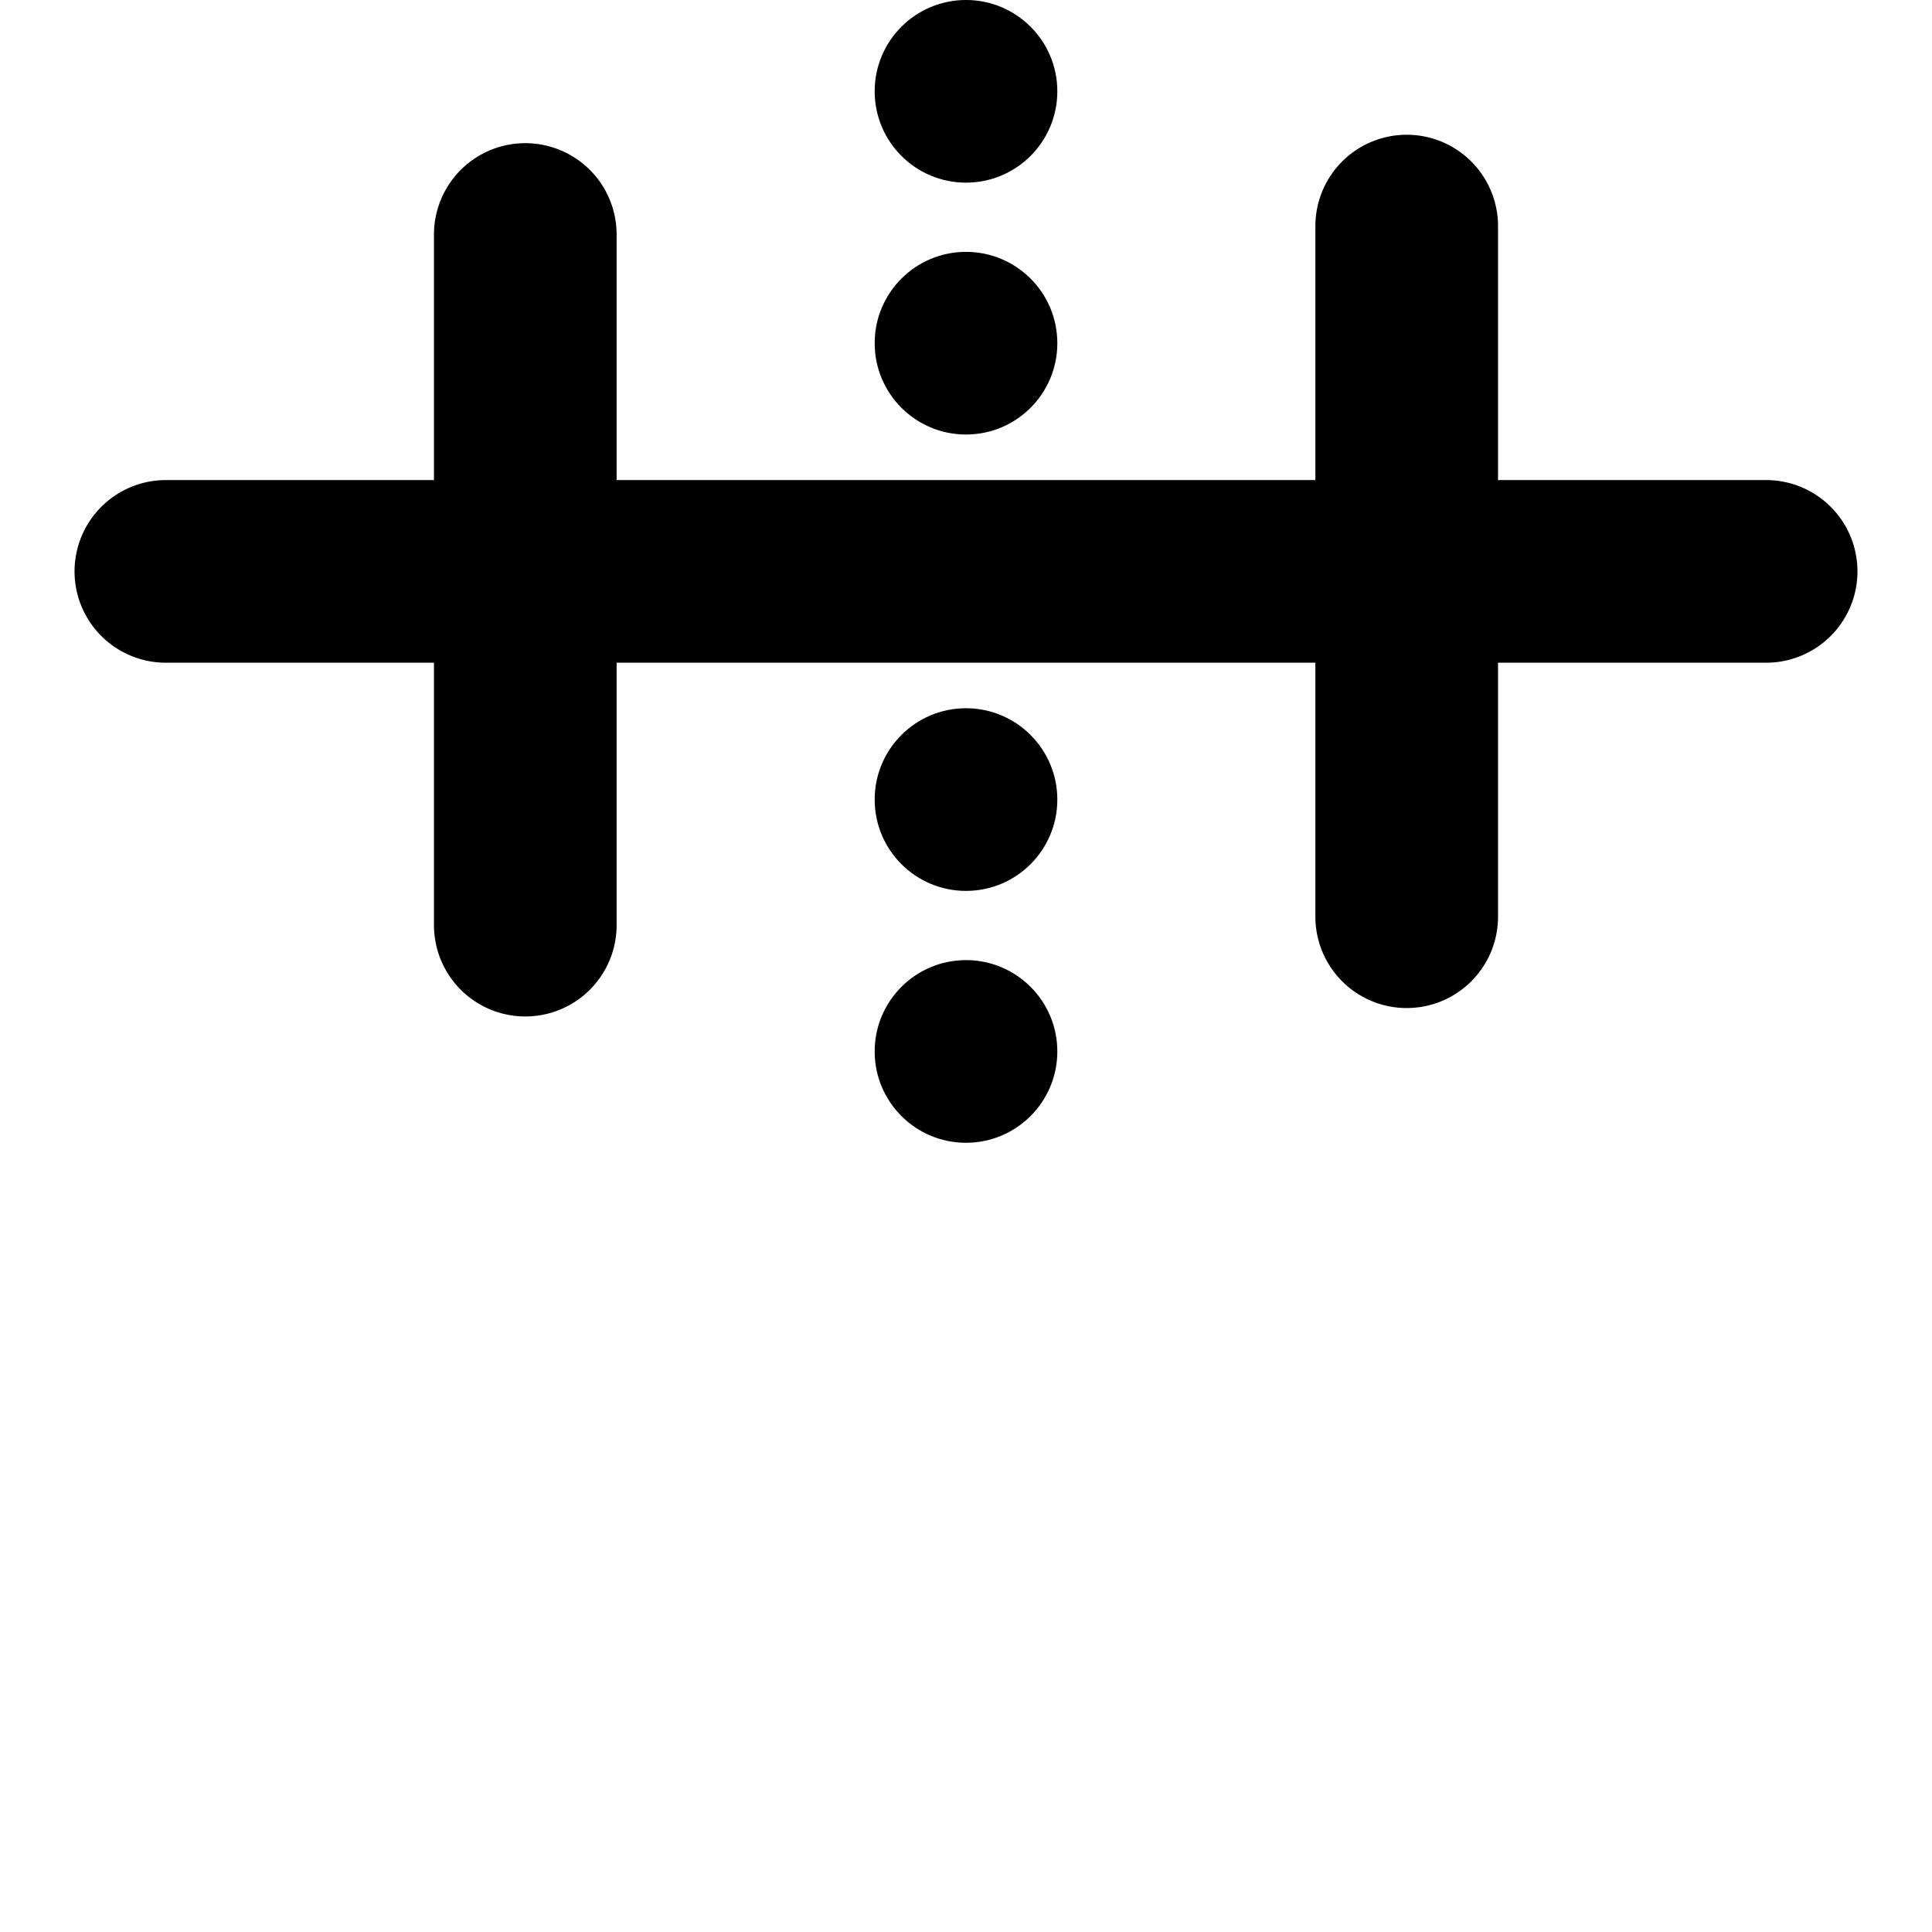 <?xml version="1.0" encoding="UTF-8" standalone="no"?>
<!-- Created with Inkscape (http://www.inkscape.org/) -->

<svg
   width="153.916mm"
   height="153.916mm"
   viewBox="0 0 153.916 153.916"
   version="1.1"
   id="svg1"
   xml:space="preserve"
   xmlns="http://www.w3.org/2000/svg"
   xmlns:svg="http://www.w3.org/2000/svg"><defs
     id="defs1" /><g
     id="g51-5"
     transform="translate(-2581.657,576.143)"><g
       id="g50-2"
       transform="translate(-2.444,0.657)"><circle
         style="fill:#000000;fill-opacity:1;stroke-width:5.639;stroke-linecap:round"
         id="path1-6-1"
         cx="2661.059"
         cy="-513.101"
         r="7.276" /><circle
         style="fill:#000000;fill-opacity:1;stroke-width:5.639;stroke-linecap:round"
         id="path1-6-8-5"
         cx="2661.059"
         cy="-493.035"
         r="7.276" /><circle
         style="fill:#000000;fill-opacity:1;stroke-width:5.639;stroke-linecap:round"
         id="path1-6-3-9"
         cx="2661.059"
         cy="-569.525"
         r="7.276" /><circle
         style="fill:#000000;fill-opacity:1;stroke-width:5.639;stroke-linecap:round"
         id="path1-6-8-0-9"
         cx="2661.059"
         cy="-549.459"
         r="7.276" /></g><g
       id="g49-1"
       transform="translate(-1.694)"><path
         id="path49-9-6"
         style="fill:none;fill-opacity:1;stroke:#000000;stroke-width:14.552;stroke-linecap:round;stroke-linejoin:round;stroke-dasharray:none;stroke-opacity:1"
         d="m 2695.418,-558.133 v 55.022 m -70.219,-54.351 v 55.022 m -28.635,-28.182 h 127.489" /></g></g></svg>
